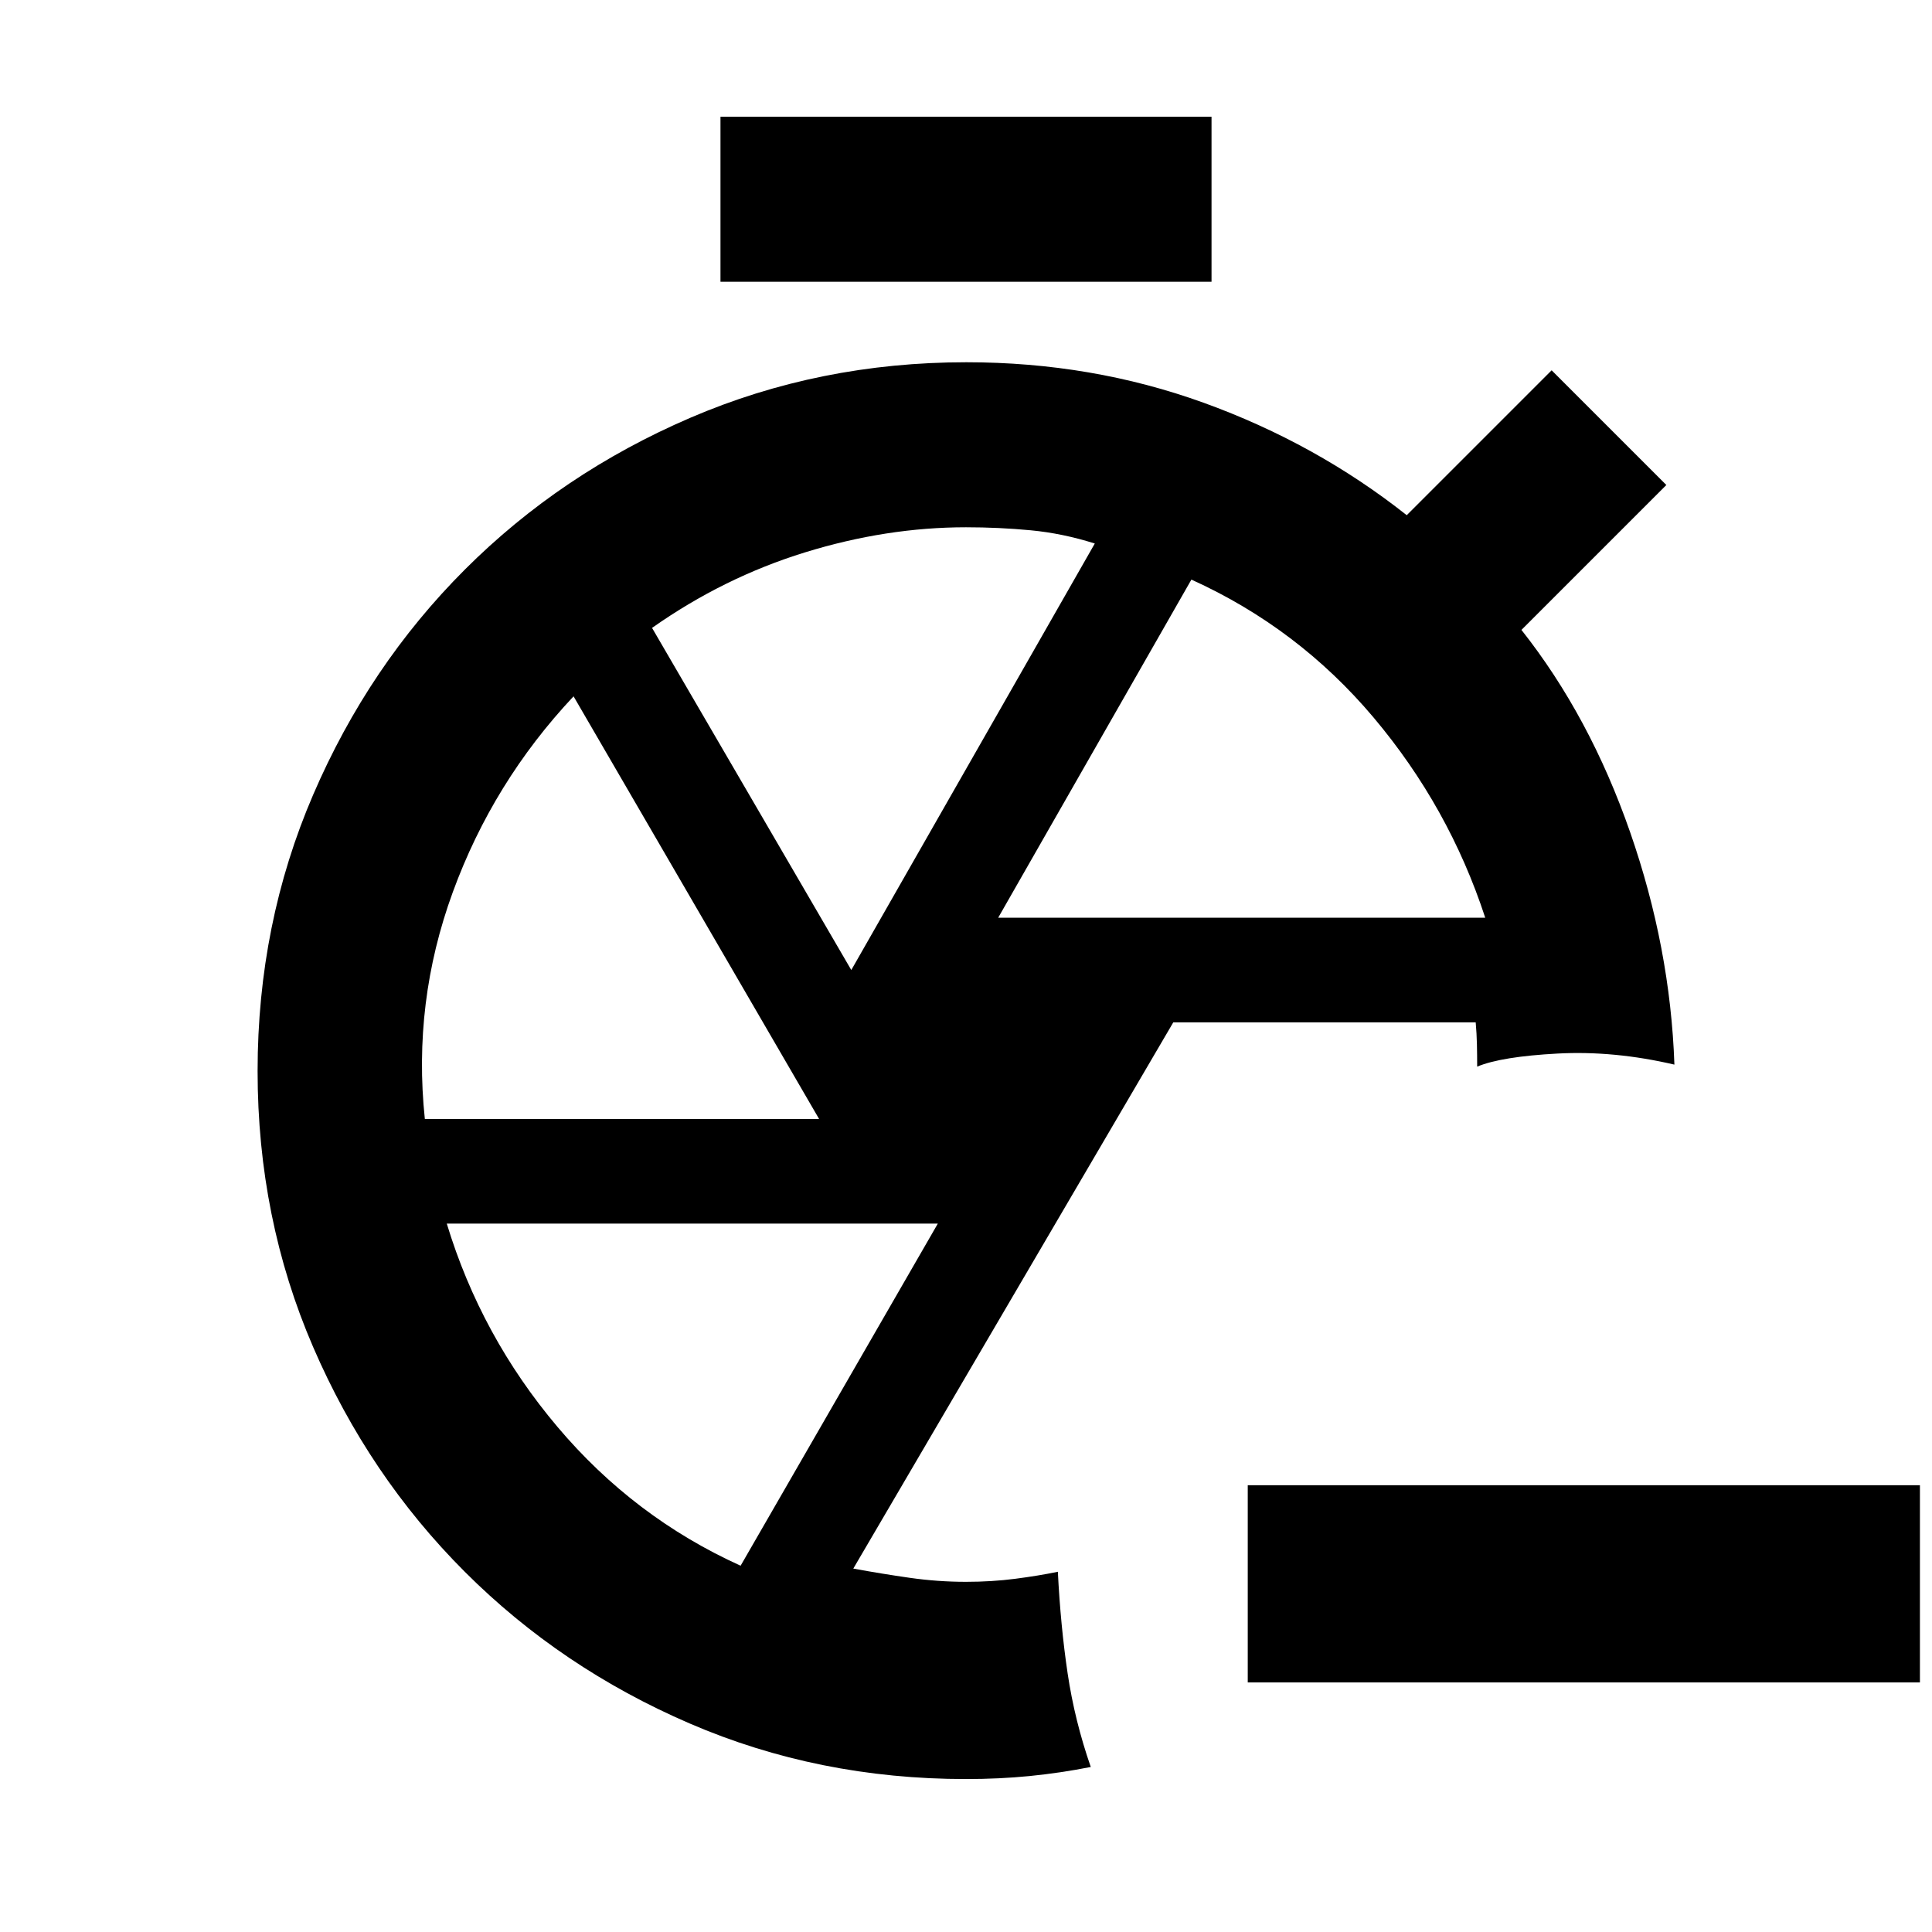 <svg xmlns="http://www.w3.org/2000/svg" height="20" viewBox="0 -960 960 960" width="20"><path d="M954-124H620v-98h334v98ZM358-820v-82h244v82H358ZM480-76q-73.28 0-137.27-27.6-64-27.6-111.76-75.37-47.77-47.76-75.37-111.69T128-427.8q0-73.2 27.62-137.33 27.62-64.14 75.41-111.9Q278.83-724.8 343-752.4 407.18-780 480.19-780q62.3 0 118.02 20.17Q653.92-739.66 699-704l72-72 57 57-72 72q34 43 54 100.5T832-431q-30-7-58-5.5t-40 6.5q0-5.64-.12-11t-.61-11H583L424-180.58q14 2.58 28 4.58t28 2q12.77 0 24.39-1.5Q516-177 525.64-179q1.36 27 4.86 50.5T542-82q-15.17 3-30.33 4.5Q496.5-76 480-76Zm16-428h242q-18-55-55.5-99.5T592-672l-96 168Zm-73 26 121-211.93q-16-5.07-31.84-6.57T480-698q-39.59 0-80.03 12.48Q359.54-673.03 324-648l99 170Zm-211.9 74H407L285-614q-40 42.57-60 97.28Q205-462 211.1-404ZM368-182l98-170H222q17 56 55 101t91 69Zm113-246Zm45 249Zm208-251Z"/></svg>